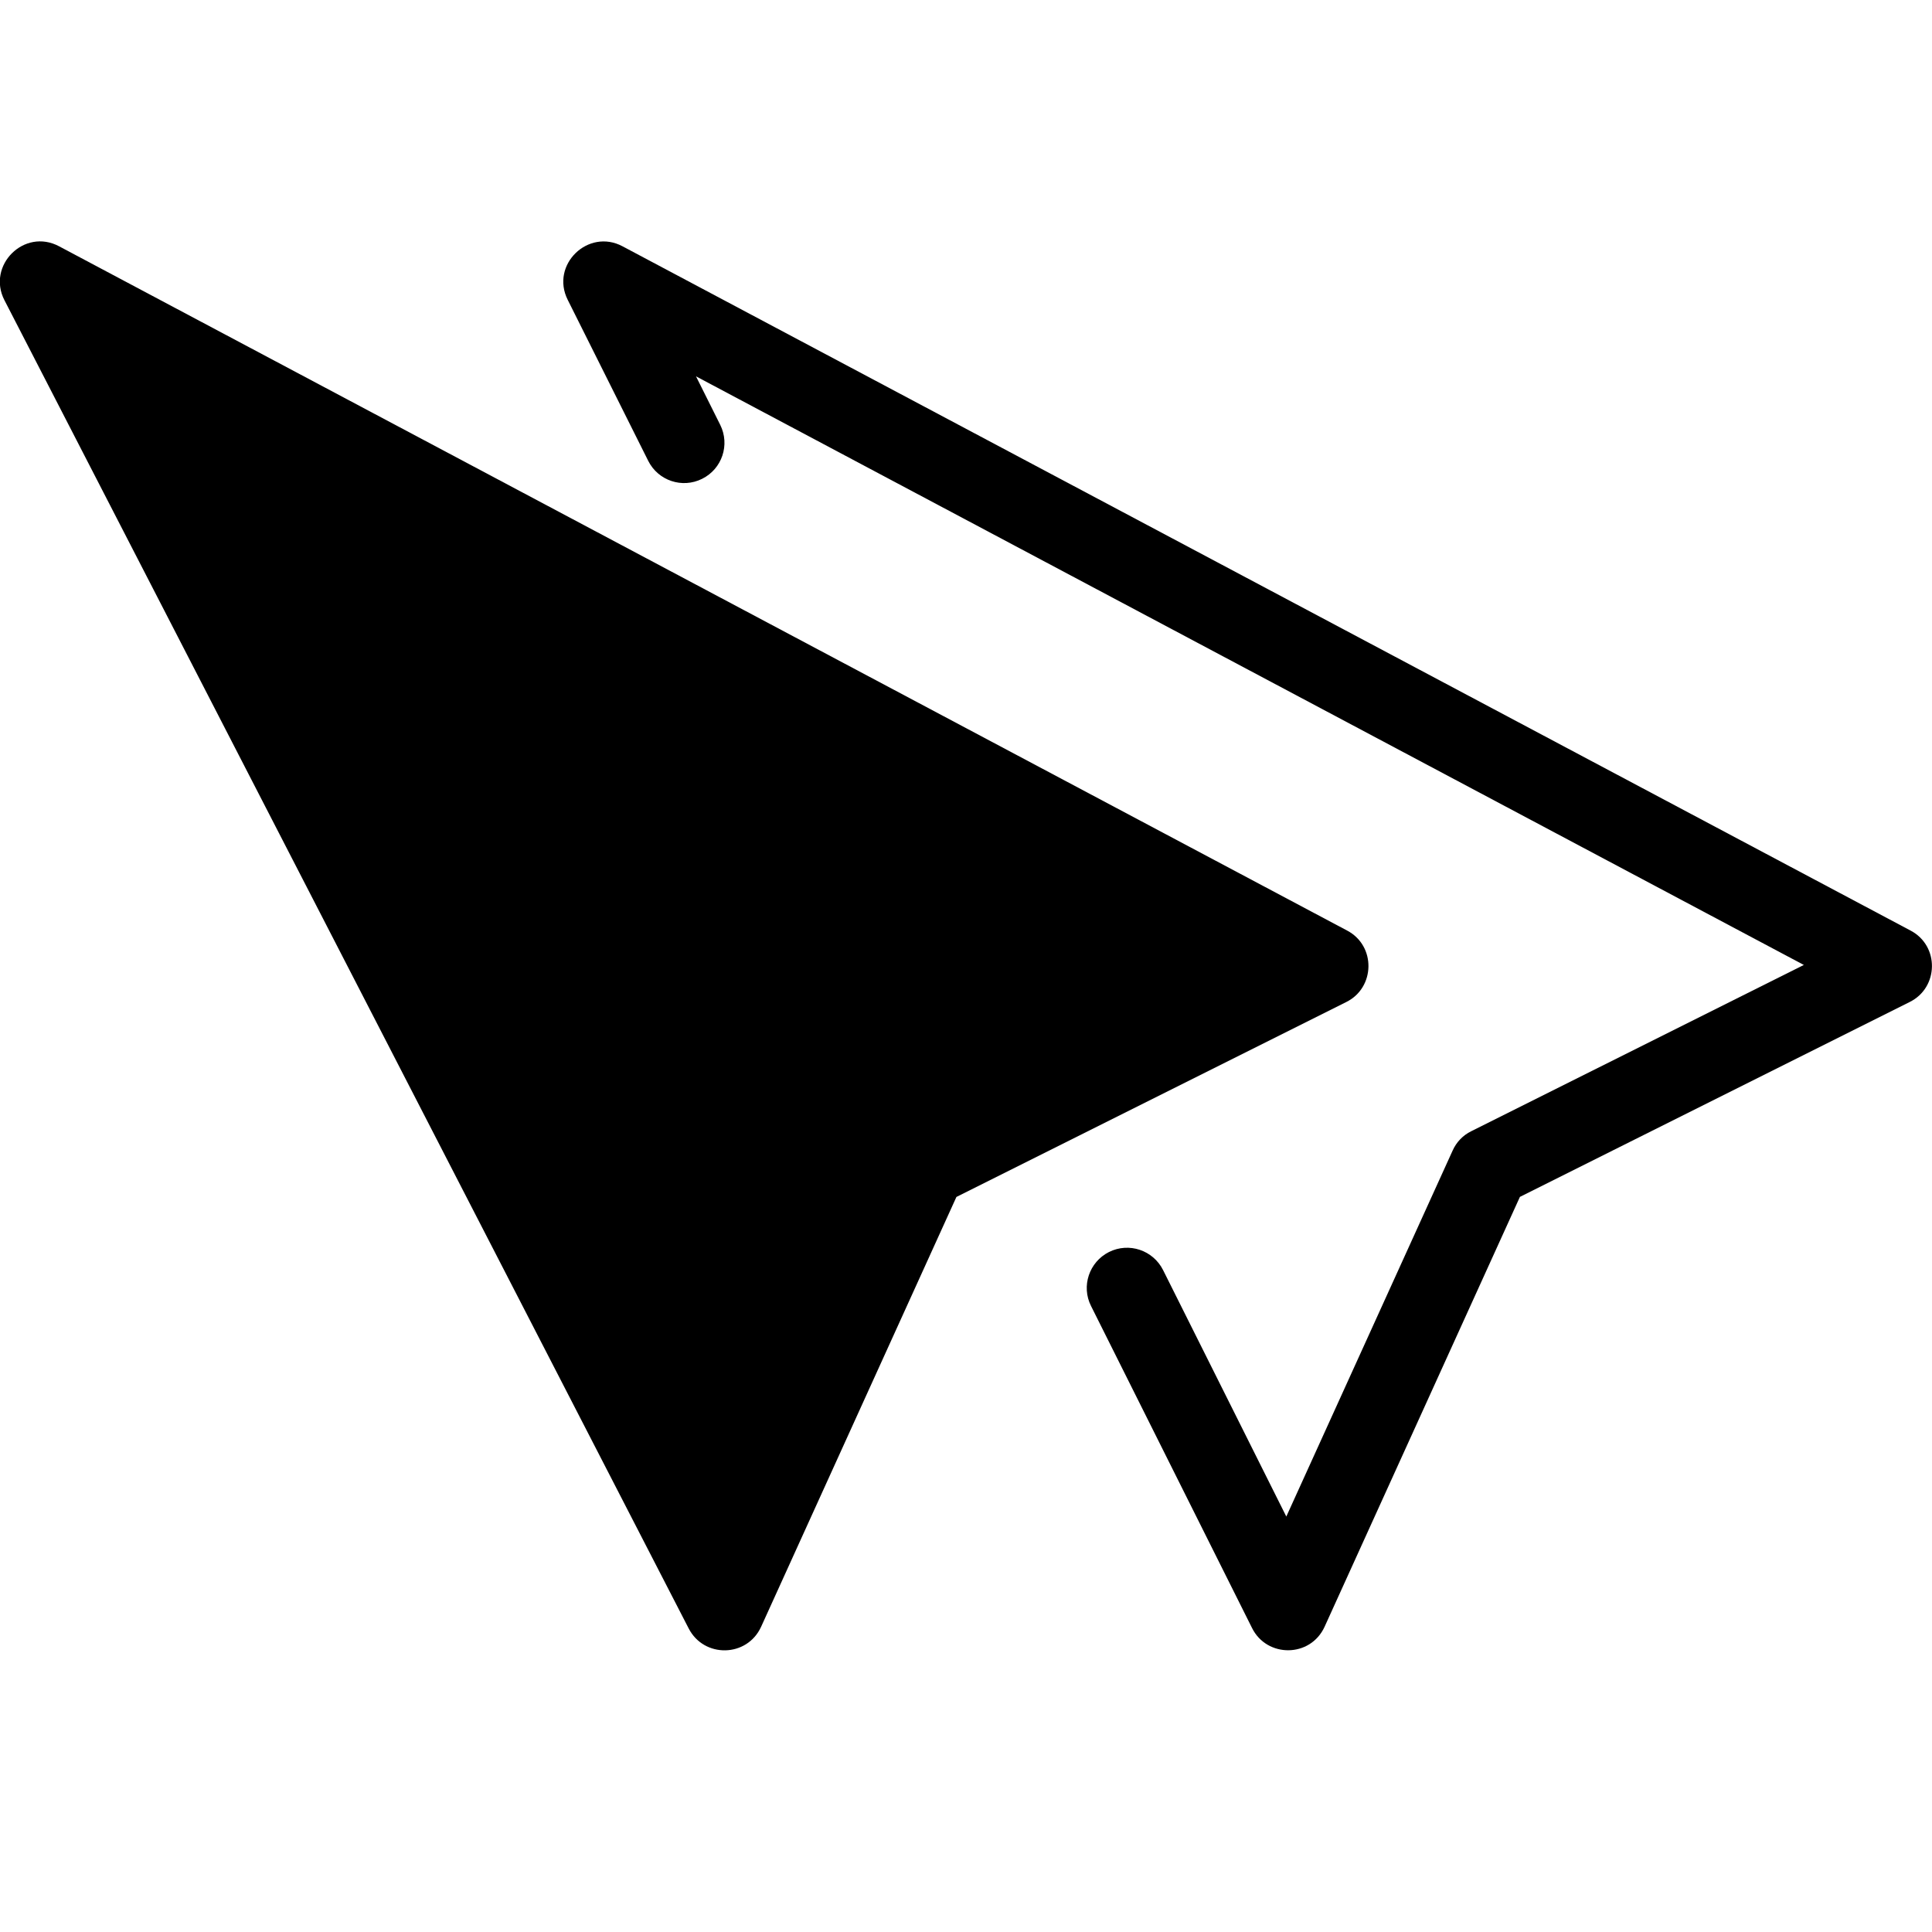 <?xml version="1.0" encoding="utf-8"?>
<!-- Generator: Adobe Illustrator 19.2.1, SVG Export Plug-In . SVG Version: 6.00 Build 0)  -->
<svg version="1.1" xmlns="http://www.w3.org/2000/svg" xmlns:xlink="http://www.w3.org/1999/xlink" x="0px" y="0px" width="24px"
	 height="24px" viewBox="0 0 24 24" enable-background="new 0 0 24 24" xml:space="preserve">
<g id="Filled_Icons_1_">
	<g id="Filled_Icons">
		<g>
			<path d="M8.555,20.229c0.19,0.37,0.725,0.362,0.9-0.021l2.426-5.339l4.842-2.421c0.361-0.178,0.372-0.698,0.012-0.888l-16-8.5
				c-0.434-0.232-0.902,0.237-0.68,0.669L8.555,20.229z"/>
			<path d="M23.734,11.56l-16-8.5c-0.426-0.228-0.9,0.228-0.682,0.664l1,2c0.123,0.247,0.423,0.348,0.67,0.224
				c0.248-0.123,0.348-0.423,0.225-0.67L8.646,4.675l13.762,7.312l-4.133,2.066c-0.102,0.05-0.184,0.136-0.23,0.24l-2.066,4.546
				l-1.531-3.062c-0.124-0.247-0.424-0.348-0.672-0.224c-0.246,0.124-0.347,0.424-0.223,0.67l2,4
				c0.184,0.372,0.725,0.372,0.902-0.016l2.426-5.339l4.842-2.421C24.084,12.269,24.095,11.75,23.734,11.56z"/>
		</g>
	</g>
	<g id="New_icons">
	</g>
</g>
<g id="Invisible_Shape">
	<rect fill="none" width="24" height="24"/>
</g>
</svg>
